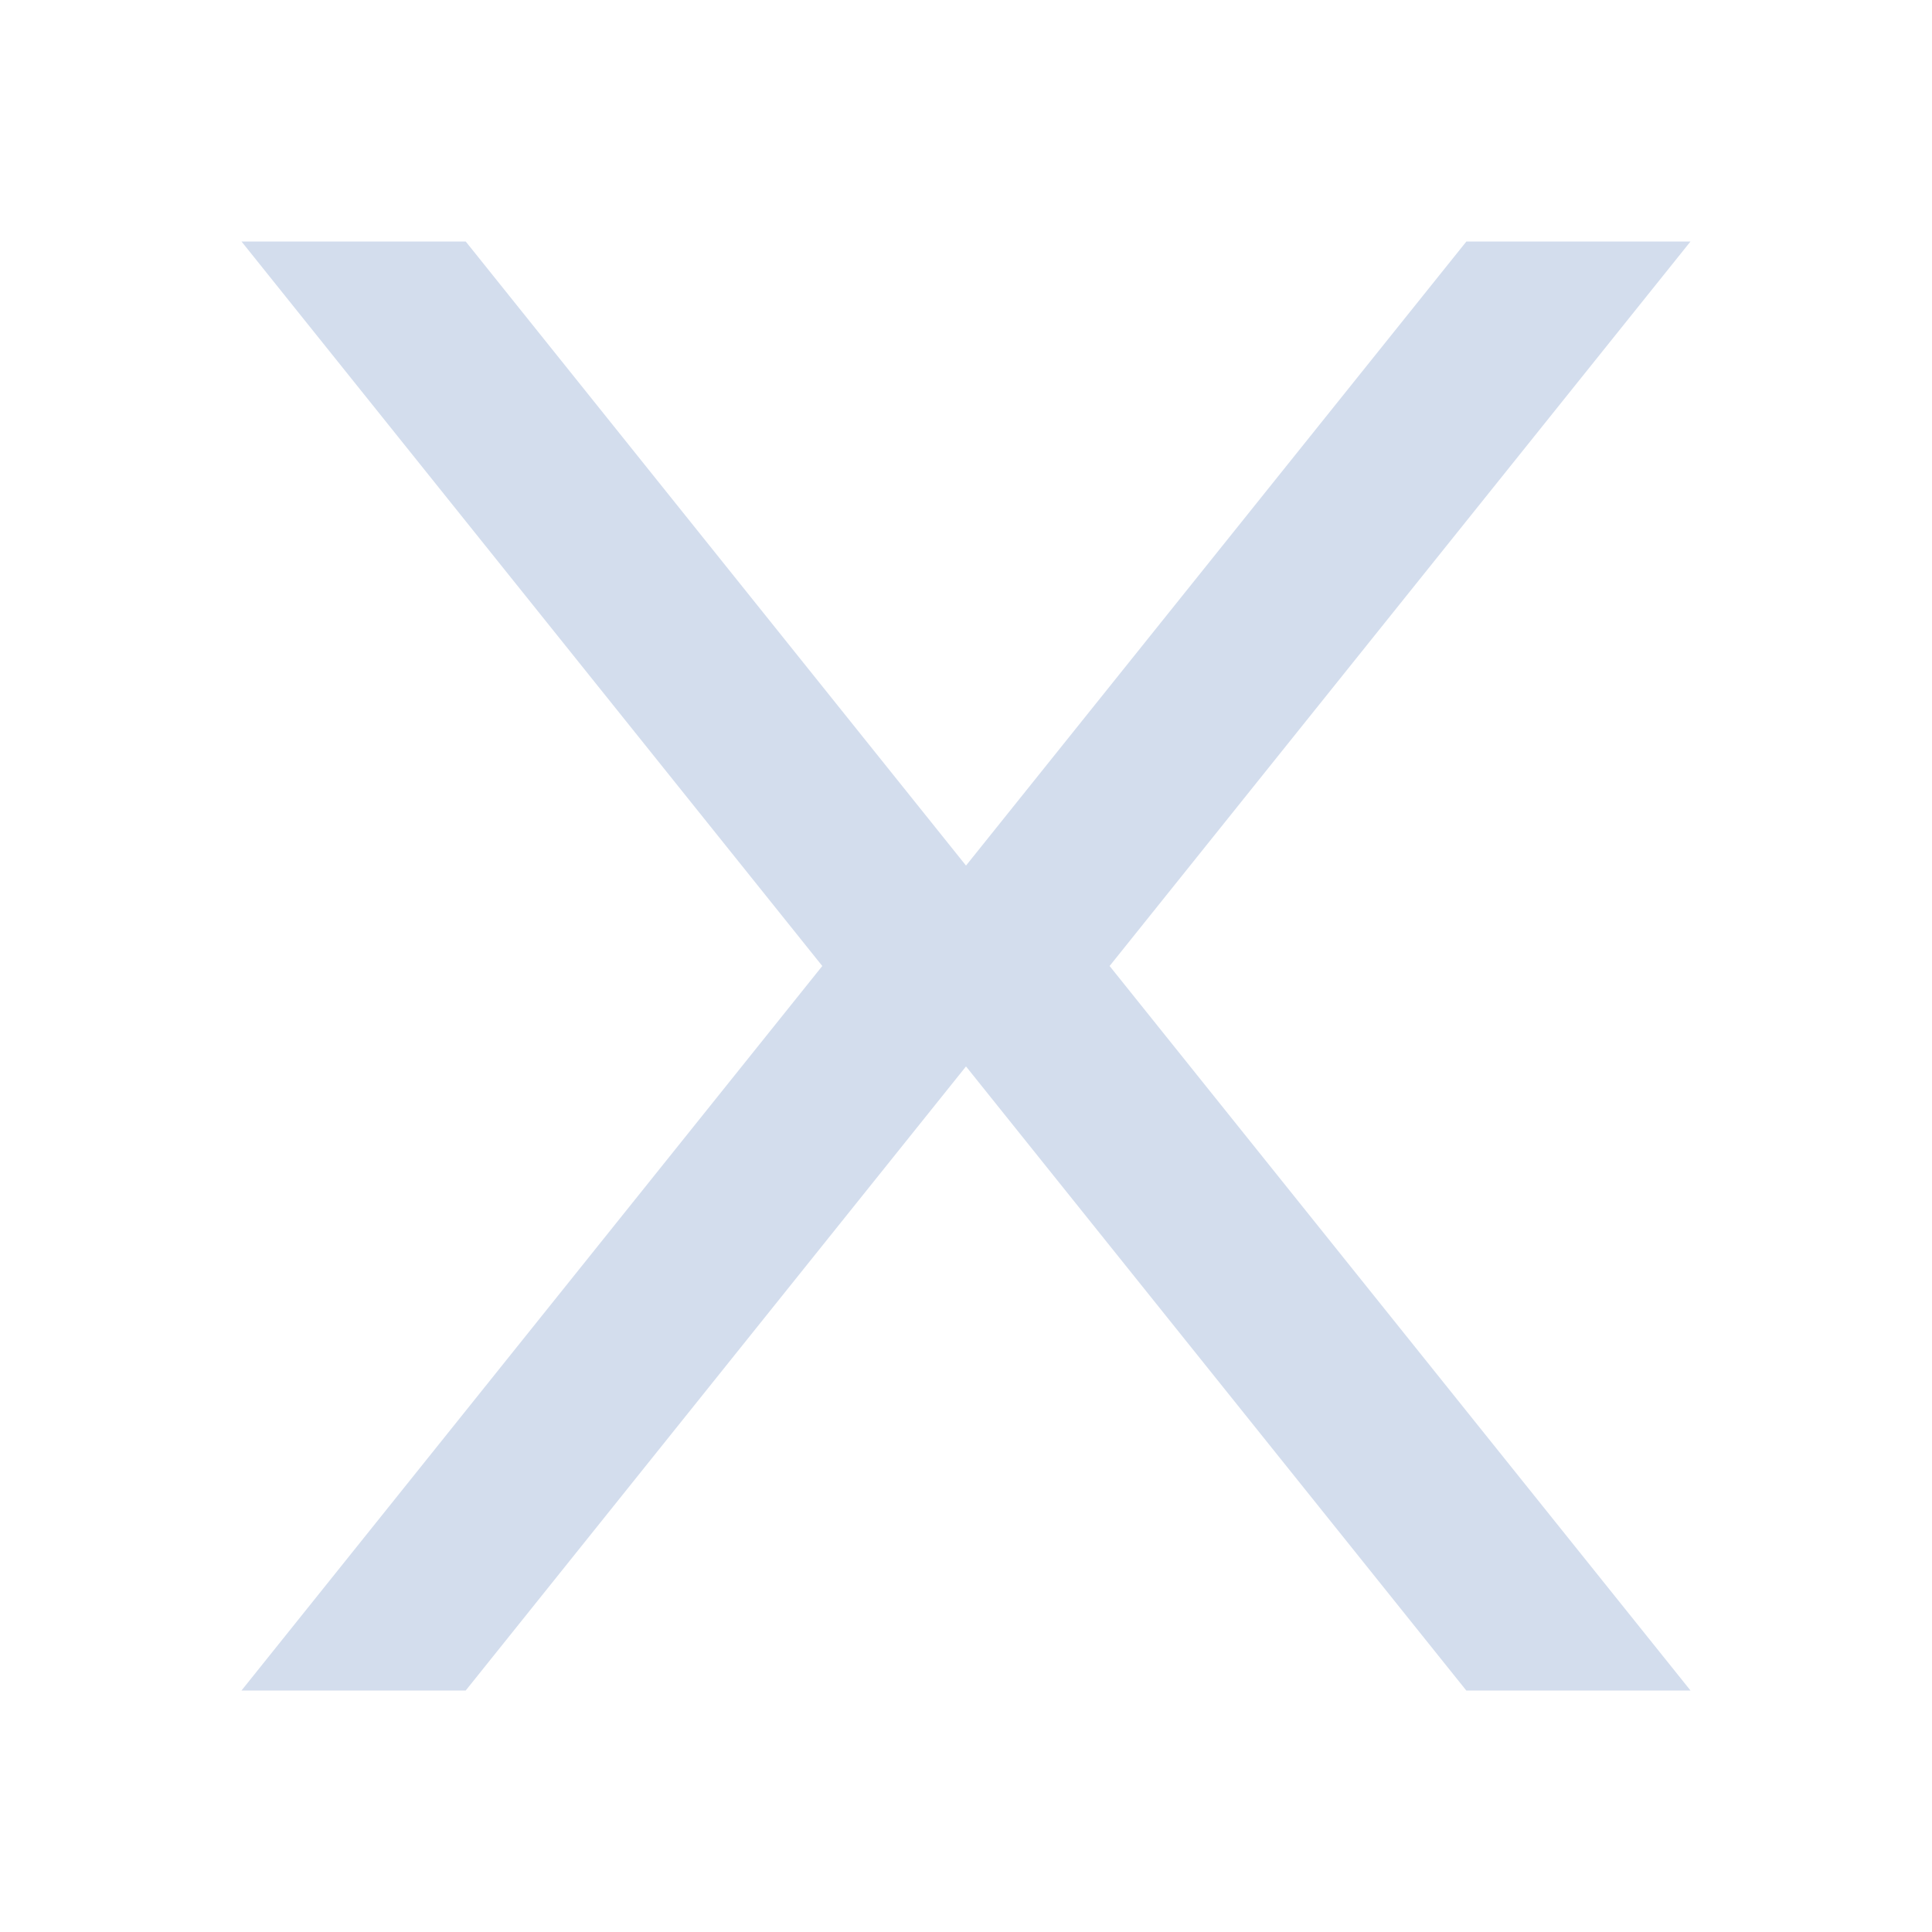 <svg width="18" height="18" viewBox="0 0 18 18" fill="none" xmlns="http://www.w3.org/2000/svg">
<path d="M10.338 9L15.75 2.25H13.662L8.25 9L13.661 15.75H15.75L10.338 9Z" fill="#D3DDED"/>
<path d="M7.661 9L2.25 2.25H4.339L9.75 9L4.339 15.75H2.25L7.661 9Z" fill="#D3DDED"/>
</svg>
